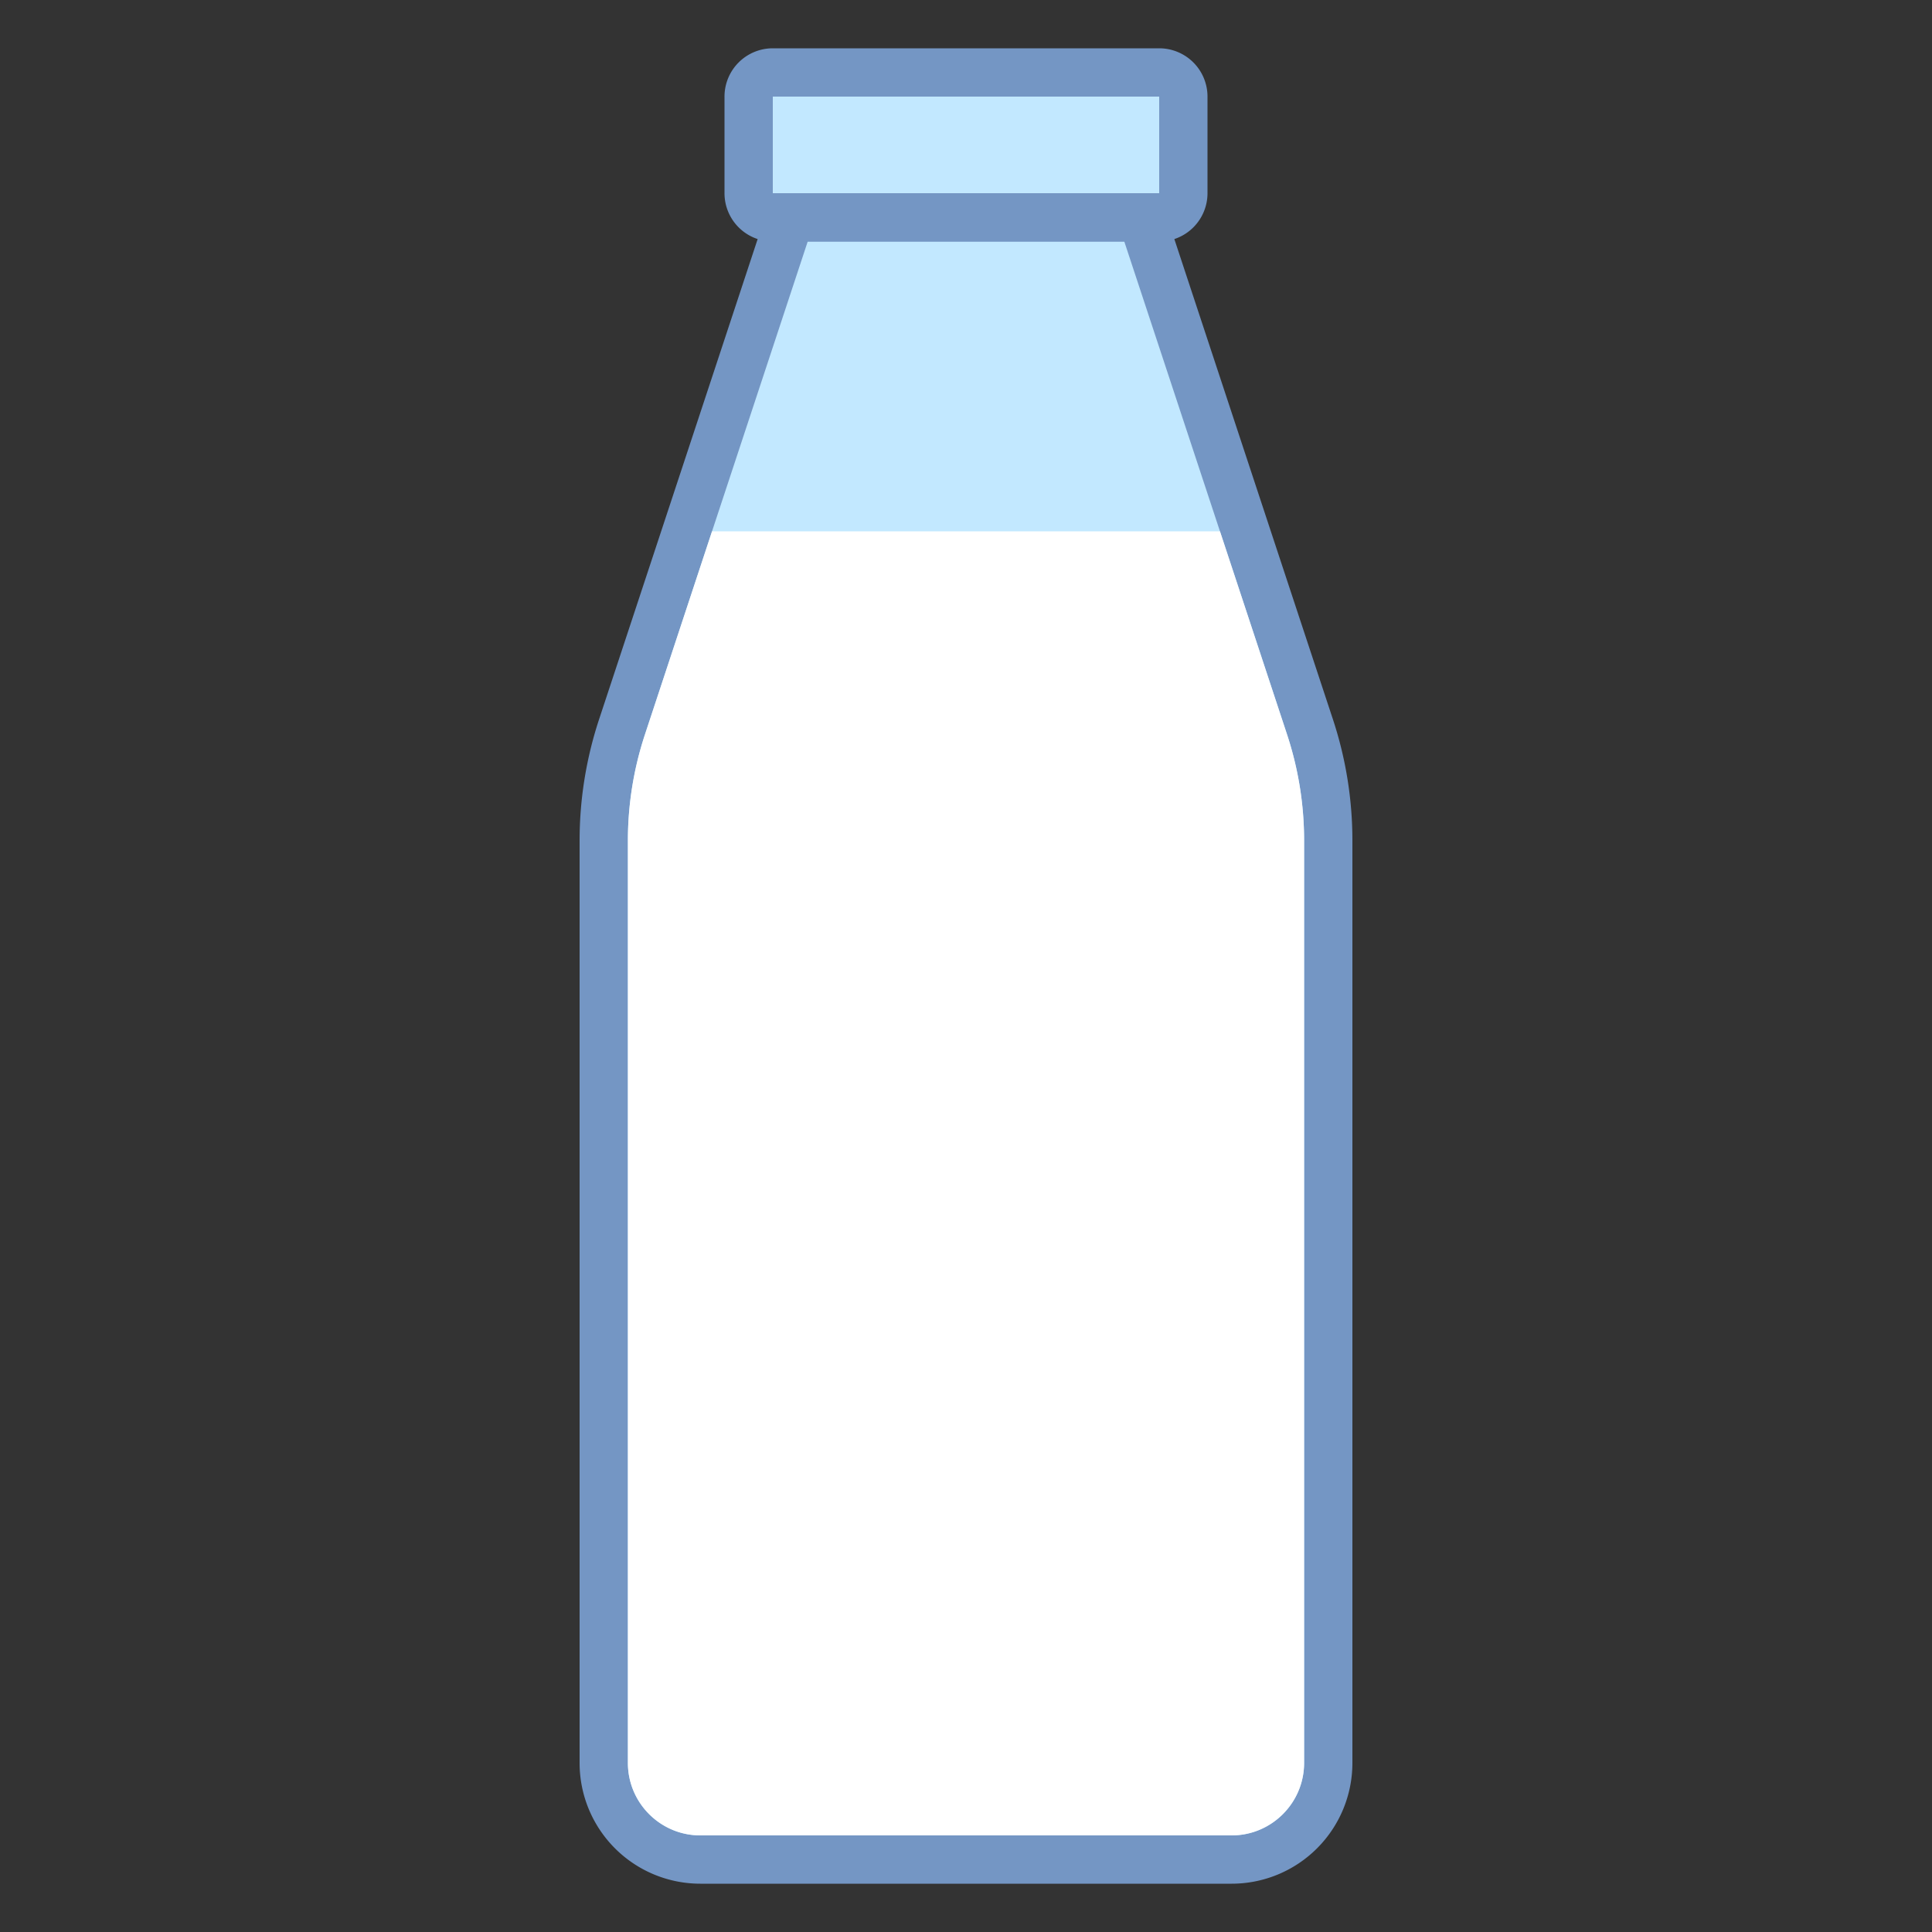 <svg viewBox="0 0 40 40" xmlns="http://www.w3.org/2000/svg"><rect x="0" y="0" width="40" height="40" fill="#333333" stroke="none"/><path d="M14.5 38.5c-1.103 0-2-.897-2-2V17.402c0-.802.127-1.593.378-2.352L16.361 4.5h7.277l3.483 10.551c.251.759.378 1.55.378 2.352V36.5c0 1.103-.897 2-2 2H14.5z" fill="#c2e8ff"></path><path d="M23.277 5l3.37 10.207c.234.71.353 1.448.353 2.195V36.5c0 .827-.673 1.5-1.5 1.5h-11c-.827 0-1.5-.673-1.5-1.5V17.402c0-.747.119-1.485.353-2.195L16.723 5h6.554M24 4h-8l-3.597 10.894A8.004 8.004 0 0012 17.402V36.5a2.5 2.5 0 002.5 2.5h11a2.5 2.5 0 002.5-2.5V17.402c0-.852-.136-1.699-.403-2.508L24 4z" fill="#7496c4"></path><path d="M16 4.5a.501.501 0 01-.5-.5V2c0-.275.225-.5.5-.5h8c.275 0 .5.225.5.5v2c0 .275-.225.5-.5.5h-8z" fill="#c2e8ff"></path><path d="M24 2v2h-8V2h8m0-1h-8a1 1 0 00-1 1v2a1 1 0 001 1h8a1 1 0 001-1V2a1 1 0 00-1-1z" fill="#7496c4"></path><path d="M13.353 15.207A6.999 6.999 0 0013 17.402V36.5c0 .827.673 1.5 1.5 1.5h11c.827 0 1.5-.673 1.5-1.5V17.402c0-.747-.119-1.485-.353-2.195L25.258 11H14.742l-1.389 4.207z" fill="#fff"></path></svg>